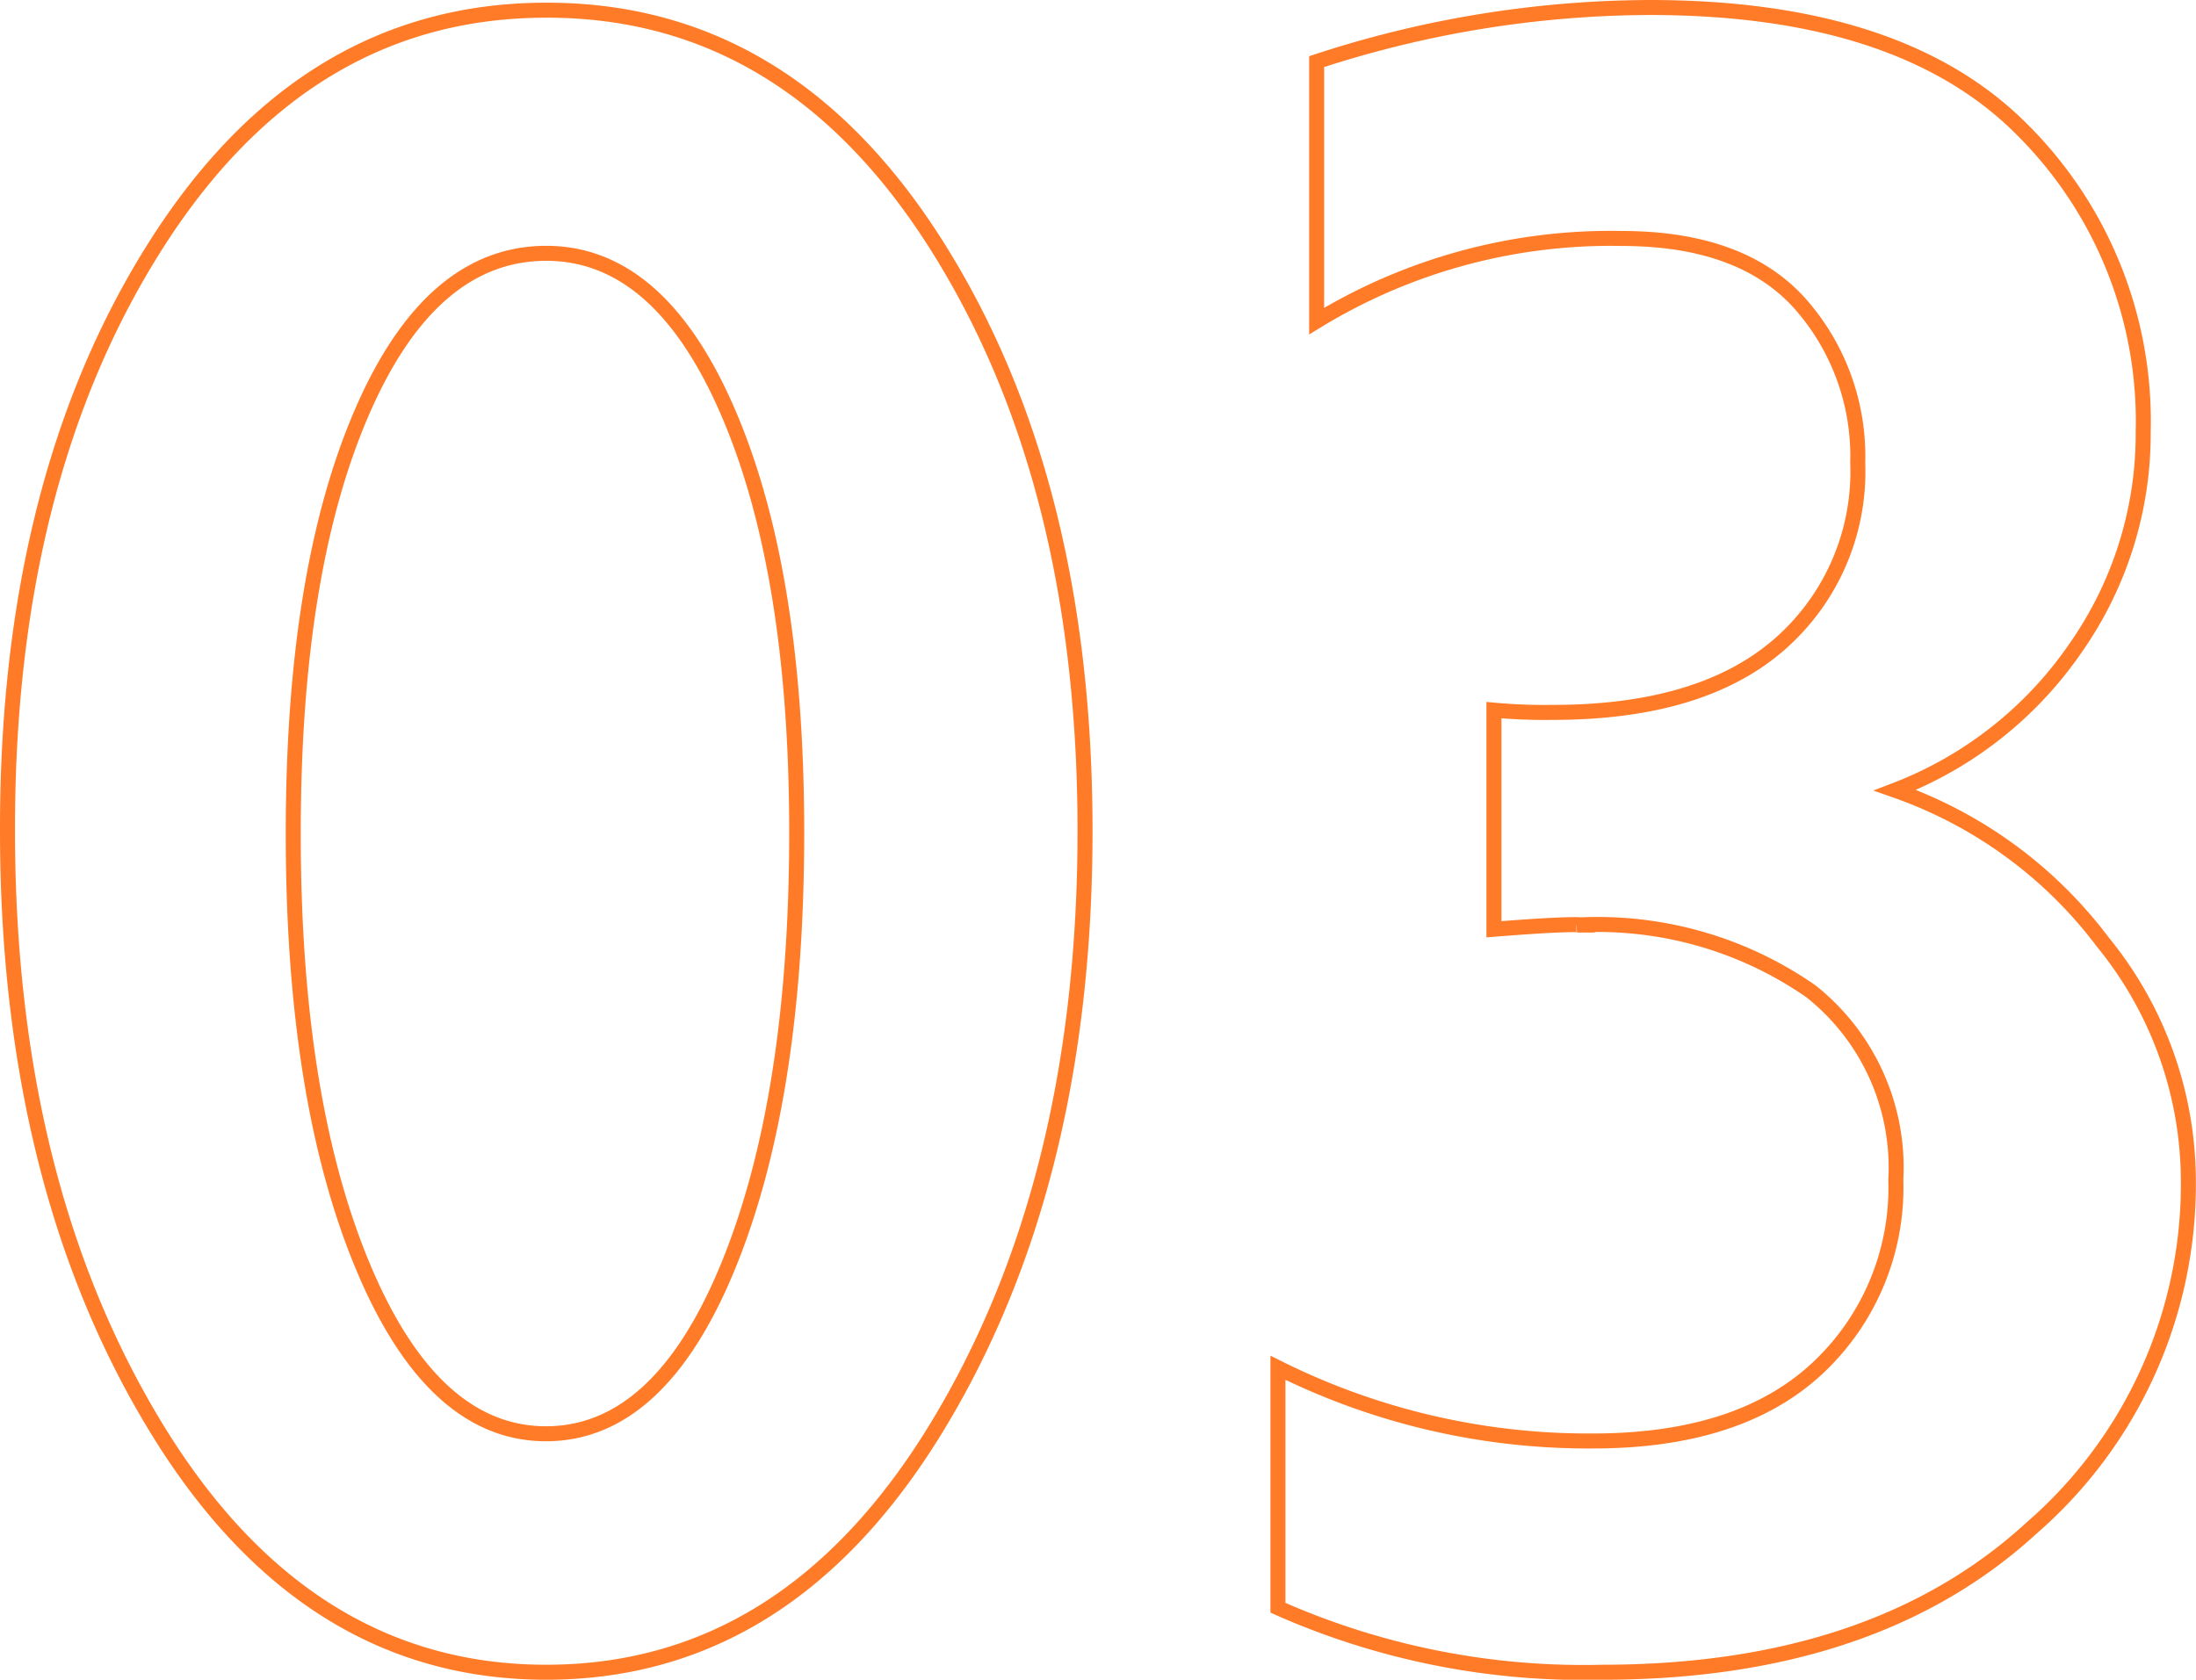 <svg id="Capa_1" data-name="Capa 1" xmlns="http://www.w3.org/2000/svg" viewBox="0 0 146.39 112"><defs><style>.cls-1{fill:none;stroke:#ff7b27;}</style></defs><path id="Trazado_302" data-name="Trazado 302" class="cls-1" d="M14.23,98.71Q24.16,115,40.22,115t26-16.27q9.93-16.27,9.92-39.85,0-23.41-9.92-39.07t-26-15.63q-16.06,0-26,15.64T4.31,58.87Q4.31,82.44,14.23,98.71ZM27.93,31q4.58-10.6,12.29-10.61,7.56,0,12.13,10.61T56.92,59q0,17.76-4.57,28.92T40.22,99.1Q32.66,99.1,28,87.94T23.36,59Q23.36,41.56,27.93,31Zm81,34.18a24.88,24.88,0,0,1,15.59,4.41,15,15,0,0,1,5.67,12.58A16.48,16.48,0,0,1,125,94.7q-5.2,4.88-15,4.88A46.31,46.31,0,0,1,89,94.7v16A50.19,50.19,0,0,0,110.62,115q18.12,0,28.59-9.59a30.36,30.36,0,0,0,10.48-23.26A25.22,25.22,0,0,0,144,66.33a29.5,29.5,0,0,0-13.86-10.14,25.77,25.77,0,0,0,12.05-9.51,24.85,24.85,0,0,0,4.49-14.39,27.42,27.42,0,0,0-8.12-20.2Q130.48,4,113.78,4a71.87,71.87,0,0,0-22.2,3.61v17.3A37.6,37.6,0,0,1,111.9,19.4q8,0,11.89,4.33a15.33,15.33,0,0,1,3.86,10.61,15.29,15.29,0,0,1-5.19,12.1Q117.26,51,107.33,51a36.88,36.88,0,0,1-3.93-.15V65.46c2.51-.2,4.34-.31,5.5-.31Z" transform="translate(-3.81 -3.5)"/></svg>